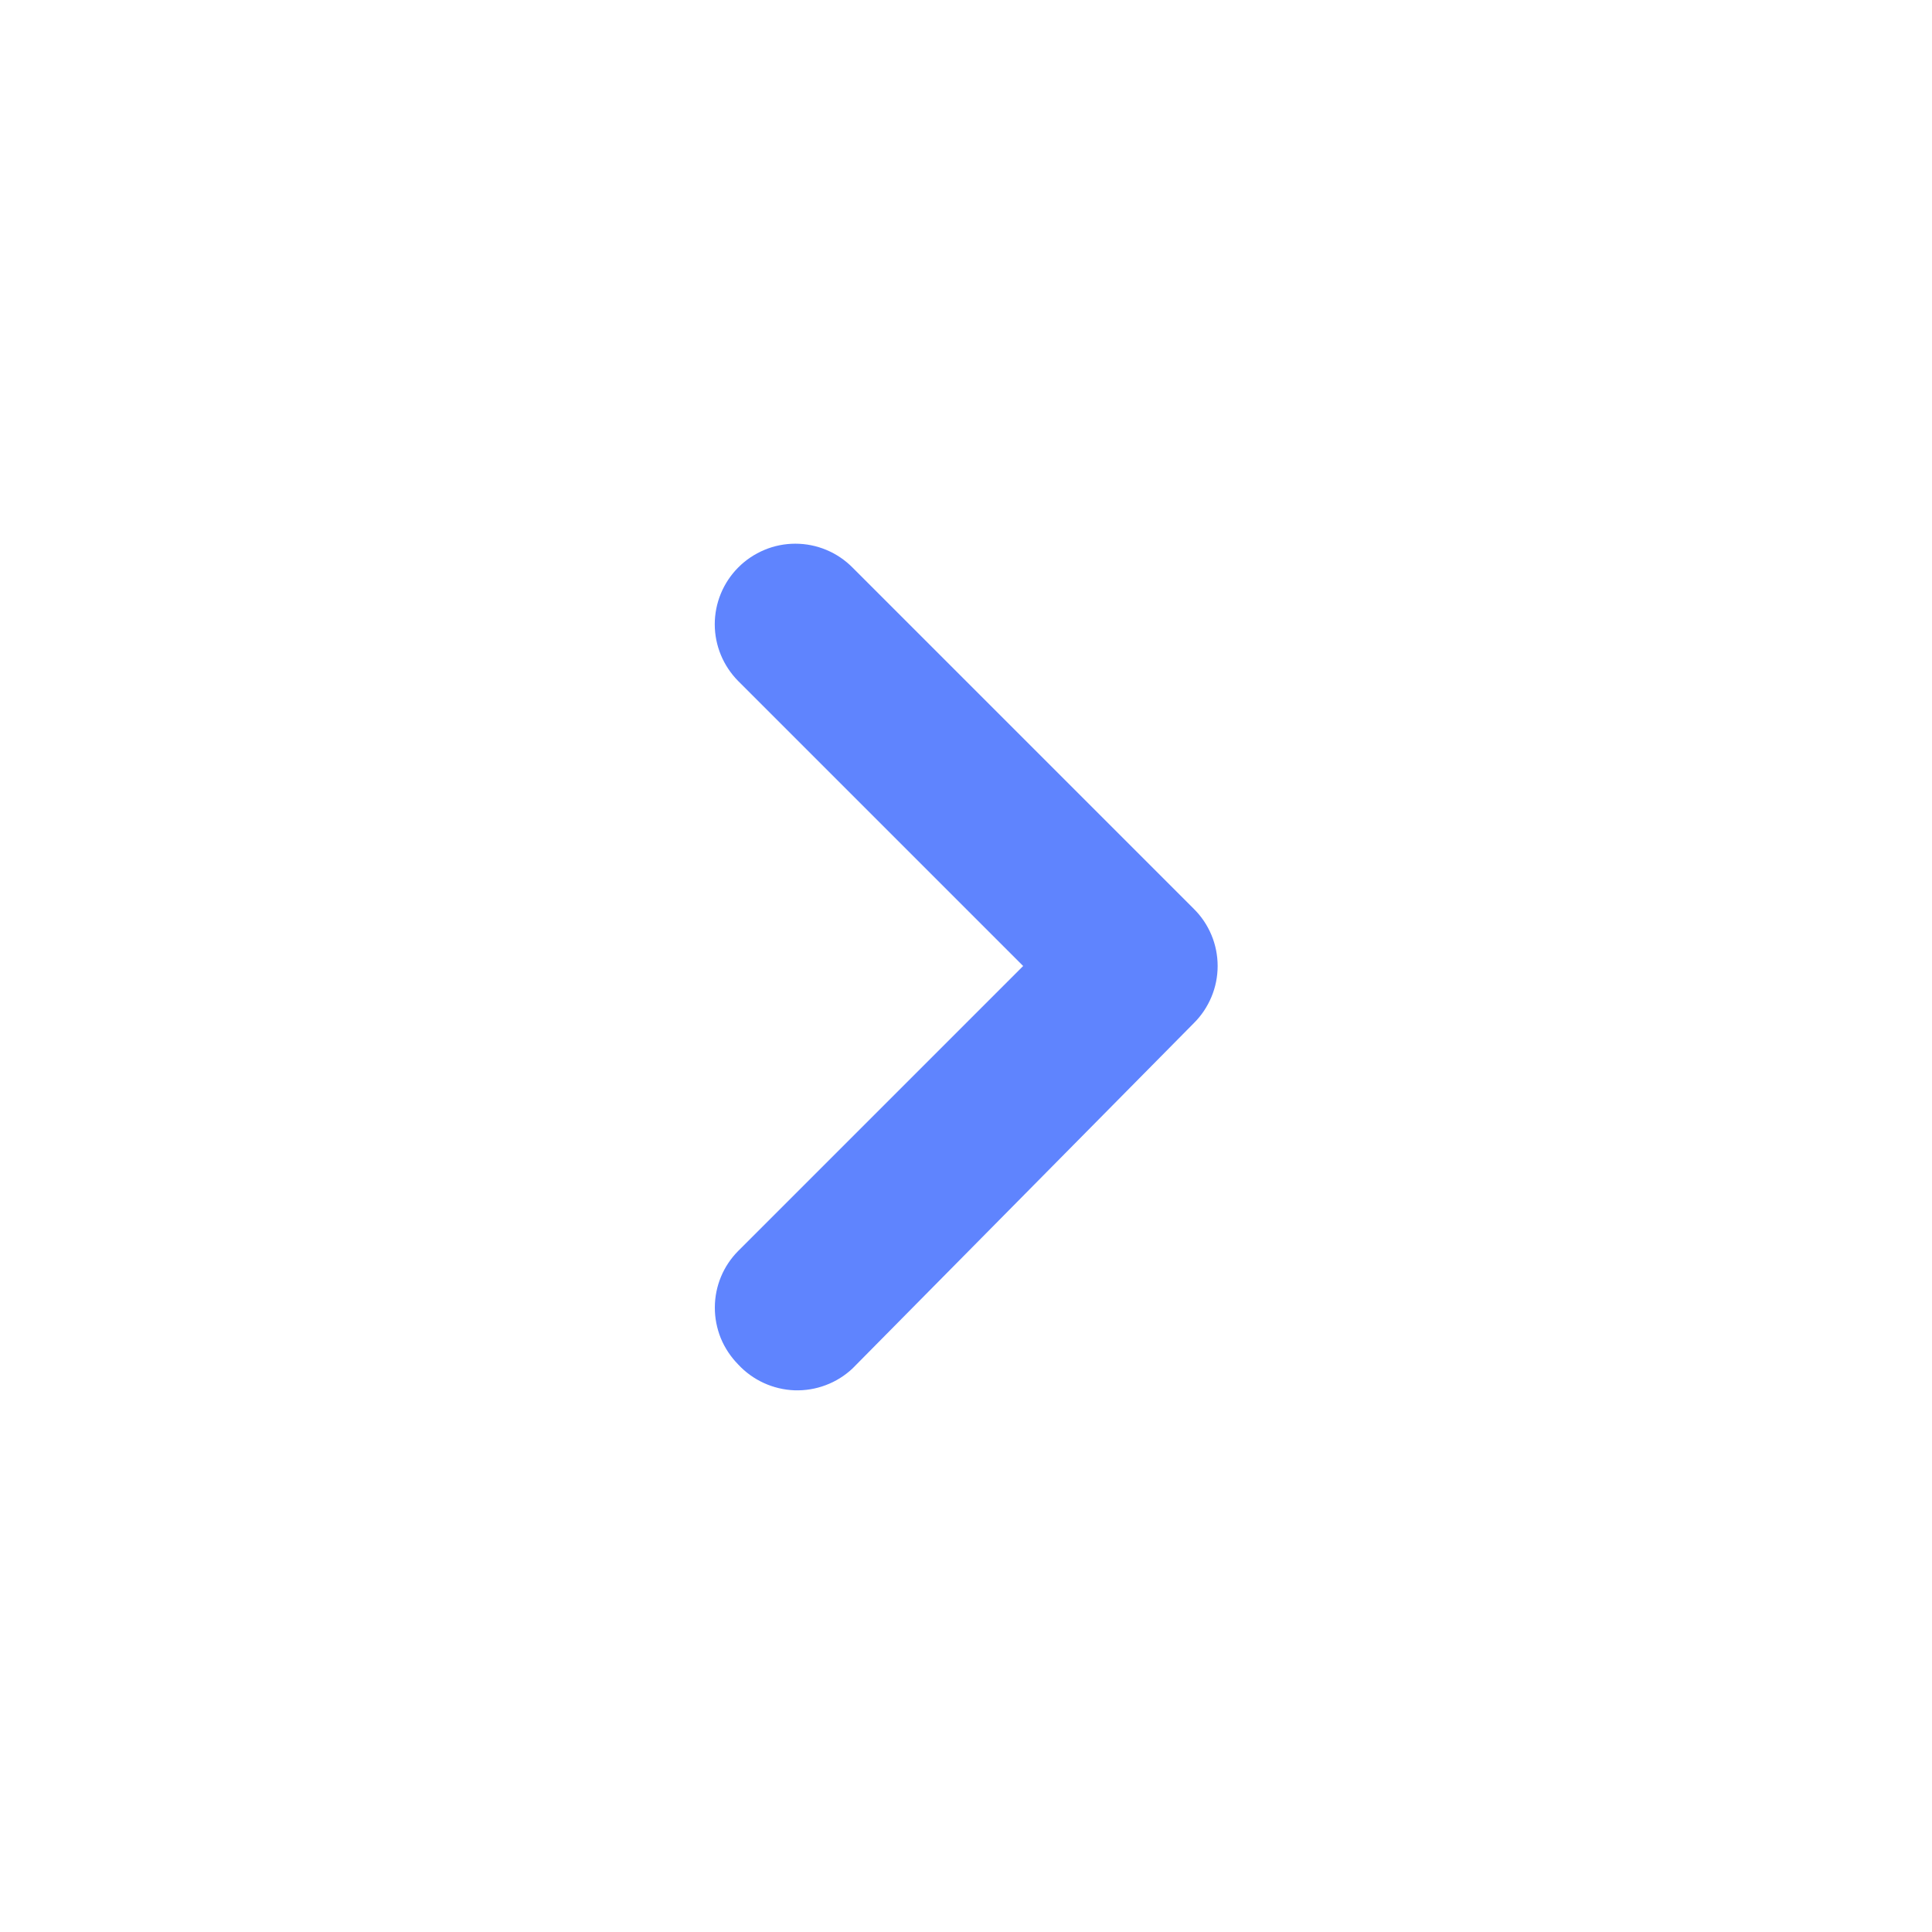 <svg width="24" height="24" viewBox="0 0 24 24" fill="none" xmlns="http://www.w3.org/2000/svg">
<path d="M10.59 17L14.83 12.71C14.924 12.617 14.998 12.506 15.049 12.384C15.1 12.262 15.126 12.132 15.126 12C15.126 11.868 15.1 11.737 15.049 11.615C14.998 11.493 14.924 11.383 14.83 11.29L10.59 7.05C10.497 6.956 10.387 6.882 10.265 6.831C10.143 6.78 10.012 6.754 9.88 6.754C9.748 6.754 9.617 6.78 9.496 6.831C9.374 6.882 9.263 6.956 9.17 7.05C8.984 7.237 8.879 7.491 8.879 7.755C8.879 8.019 8.984 8.272 9.17 8.46L12.71 12L9.17 15.54C8.985 15.726 8.881 15.977 8.88 16.24C8.879 16.371 8.905 16.502 8.954 16.624C9.004 16.745 9.078 16.856 9.17 16.95C9.26 17.047 9.368 17.125 9.488 17.18C9.608 17.235 9.738 17.266 9.87 17.271C10.002 17.275 10.133 17.254 10.257 17.207C10.381 17.161 10.494 17.09 10.59 17Z" fill="#5F84FE"/>
</svg>
